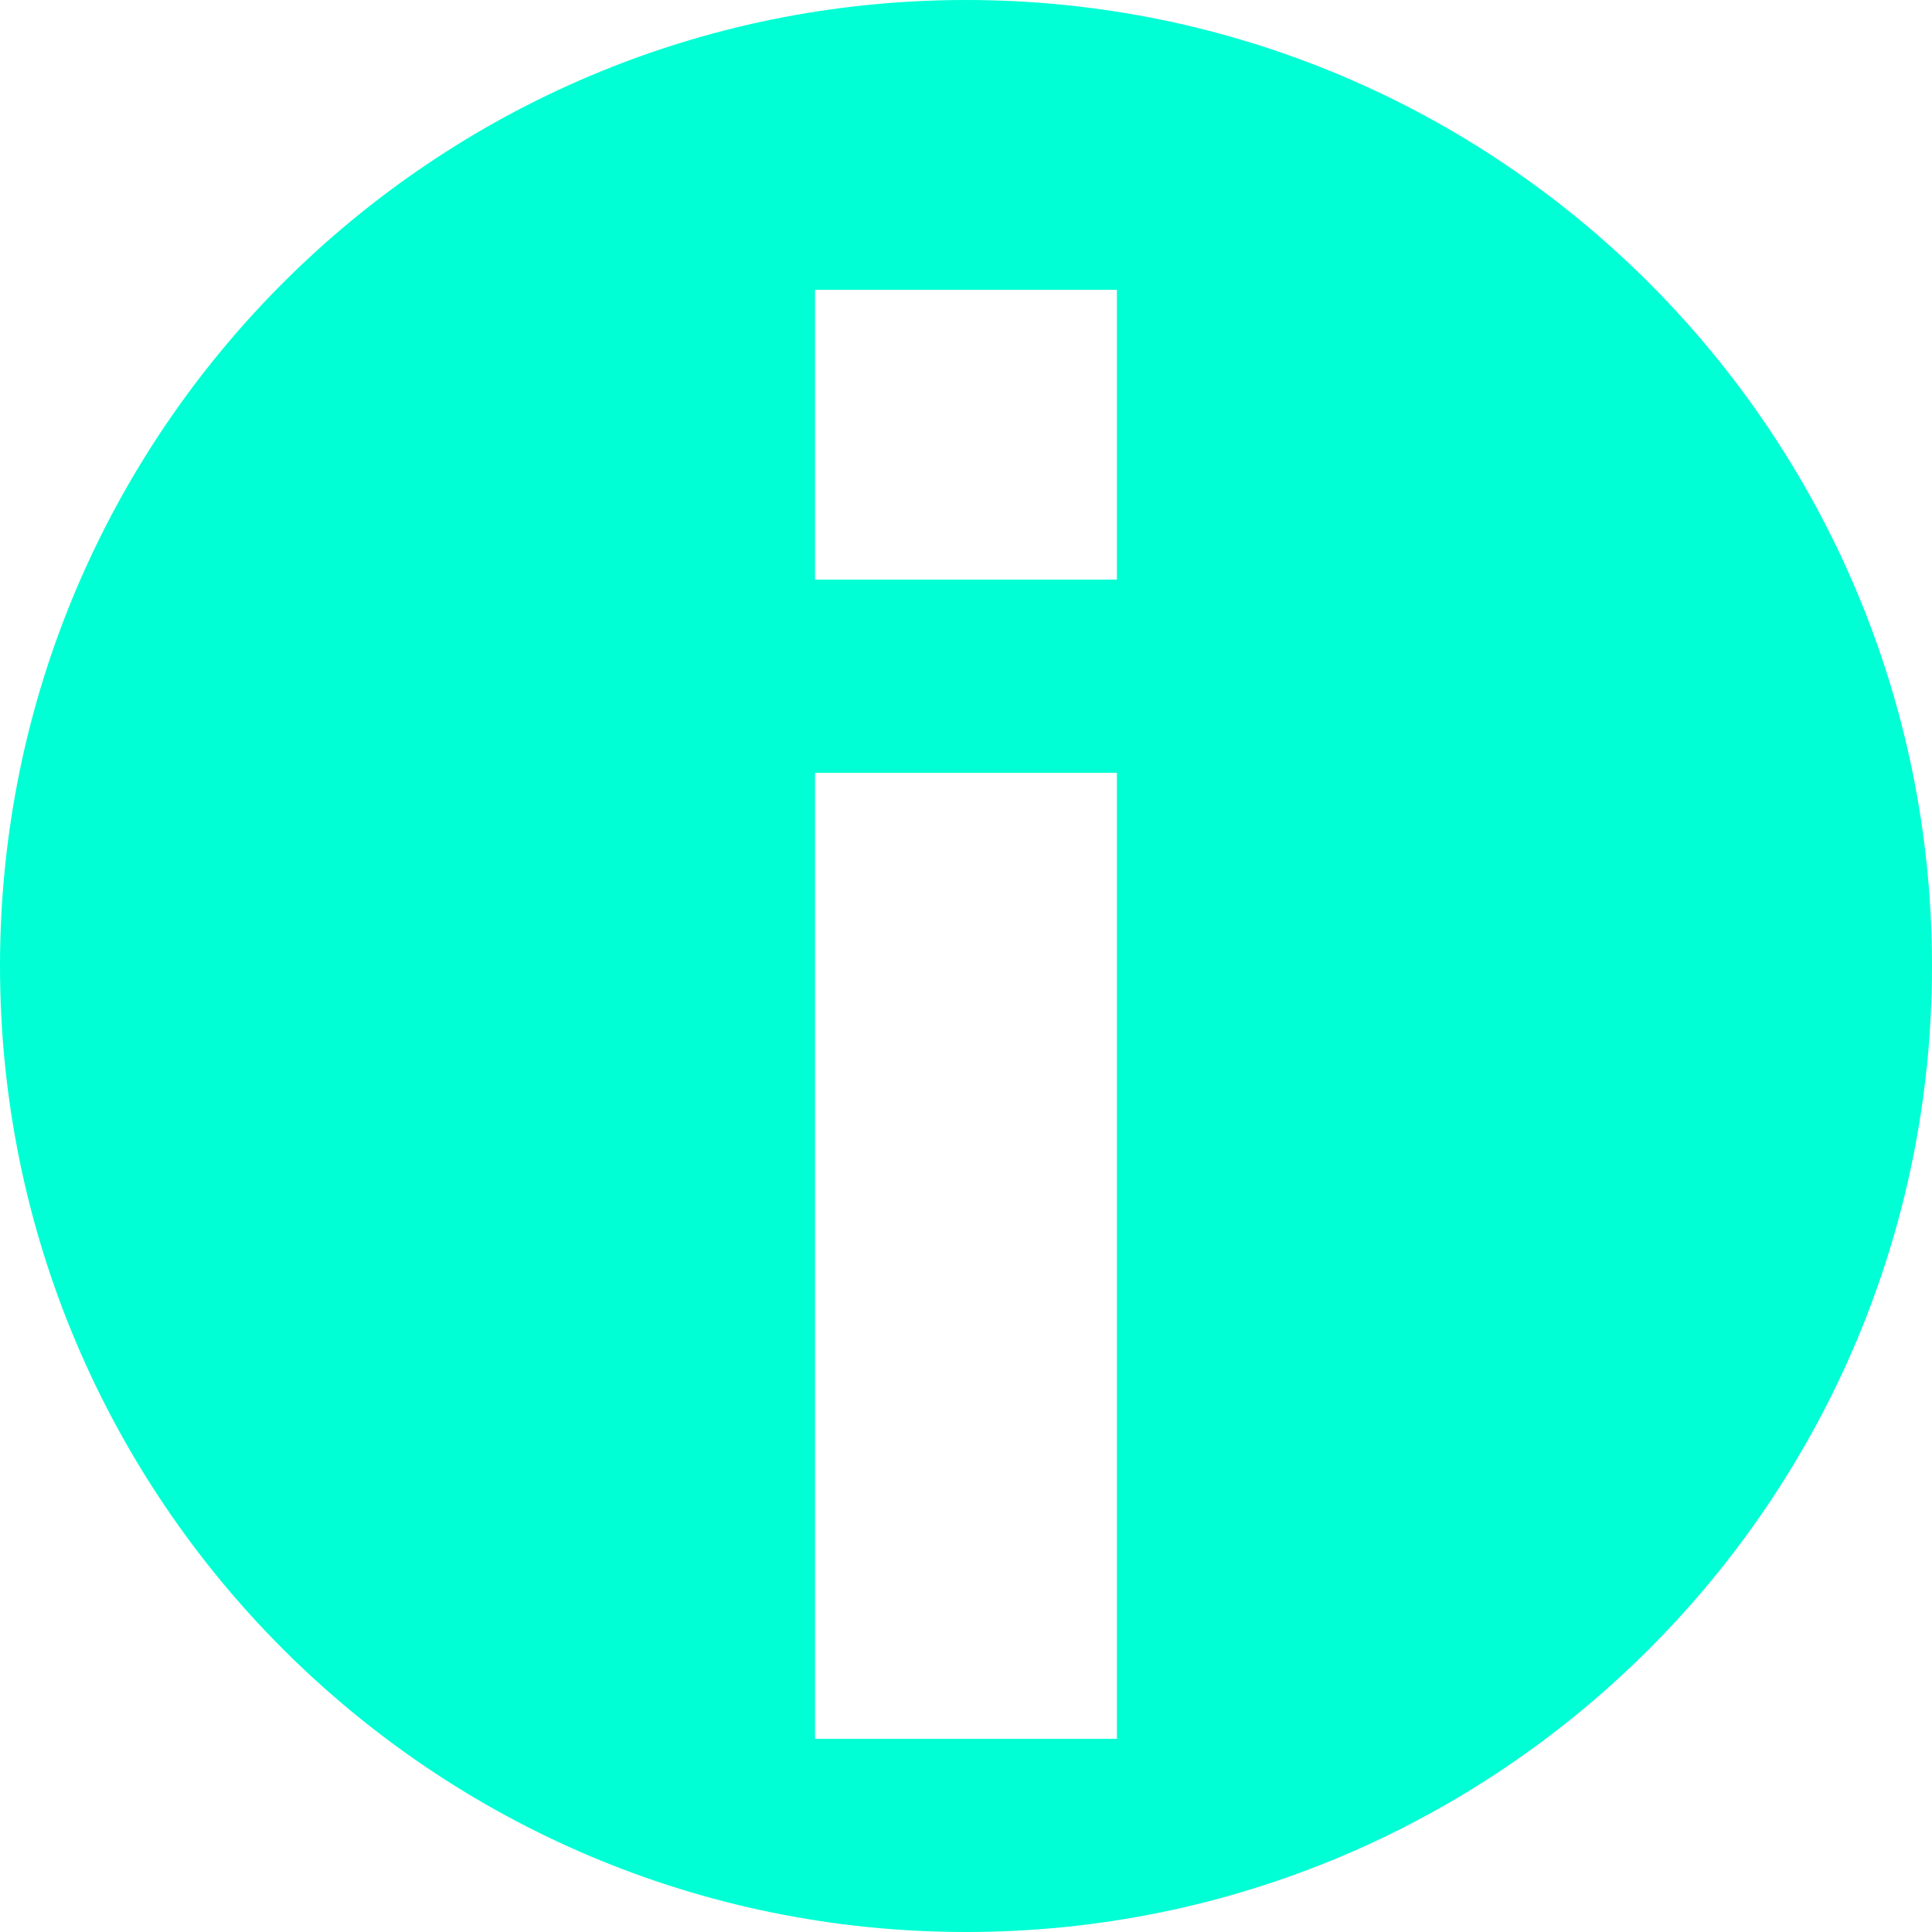 <?xml version="1.0" encoding="UTF-8"?>
<svg id="a" data-name="Layer 5" xmlns="http://www.w3.org/2000/svg" viewBox="0 0 20 20">
  <path d="M0,0 H20 V20 H0 V0Z" style="fill: transparent;"/>
  <path d="M10,0C4.477,0,0,4.477,0,10s4.477,10,10,10,10-4.477,10-10S15.523,0,10,0ZM11.562,18h-3.125v-10h3.125v10ZM11.562,6h-3.125v-3h3.125v3Z" style="fill: #00ffd4; stroke-width: 0px;"/>
</svg>
